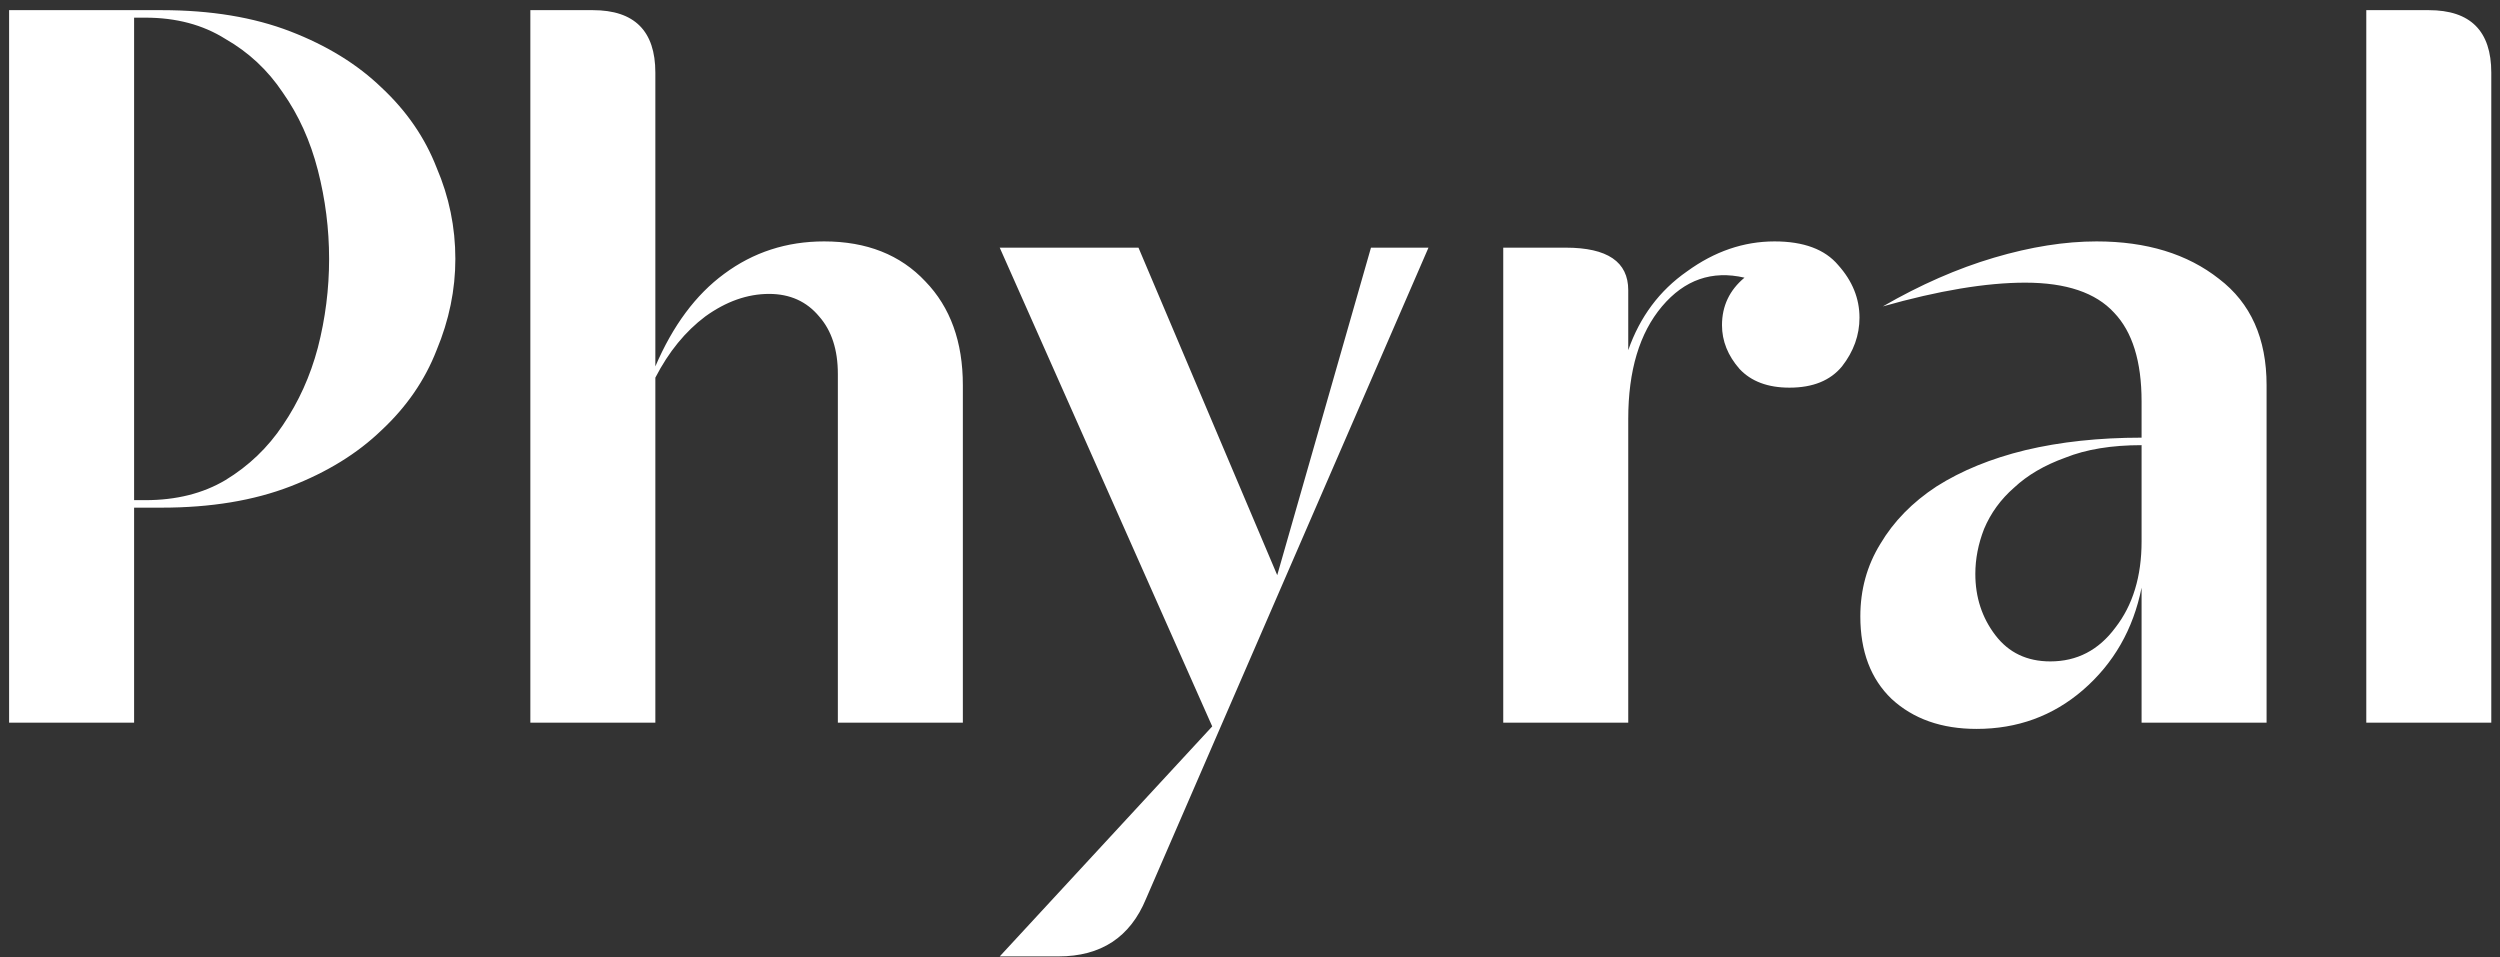 <svg width="128" height="49" viewBox="0 0 128 49" fill="none" xmlns="http://www.w3.org/2000/svg">
<rect x="0" y="0" width="128" height="49" fill="#333333" stroke="none"/>
<path d="M6.866 25.992V37H0.466V0.52H8.274C10.792 0.52 12.989 0.883 14.866 1.608C16.744 2.333 18.301 3.293 19.538 4.488C20.818 5.683 21.757 7.048 22.354 8.584C22.994 10.077 23.314 11.635 23.314 13.256C23.314 14.835 22.994 16.392 22.354 17.928C21.757 19.464 20.818 20.829 19.538 22.024C18.301 23.219 16.744 24.179 14.866 24.904C12.989 25.629 10.792 25.992 8.274 25.992H6.866ZM7.442 25.608C9.021 25.608 10.386 25.267 11.538 24.584C12.733 23.859 13.714 22.92 14.482 21.768C15.293 20.573 15.89 19.251 16.274 17.8C16.658 16.307 16.85 14.792 16.85 13.256C16.85 11.72 16.658 10.205 16.274 8.712C15.89 7.219 15.293 5.896 14.482 4.744C13.714 3.592 12.733 2.675 11.538 1.992C10.386 1.267 9.021 0.904 7.442 0.904H6.866V25.608H7.442ZM42.898 37V19.144C42.898 17.907 42.578 16.925 41.938 16.2C41.298 15.432 40.444 15.048 39.378 15.048C38.268 15.048 37.18 15.432 36.114 16.2C35.09 16.968 34.236 18.013 33.554 19.336V37H27.154V0.52H30.354C32.487 0.52 33.554 1.587 33.554 3.72V18.76C34.45 16.669 35.623 15.091 37.074 14.024C38.567 12.915 40.274 12.36 42.194 12.36C44.37 12.36 46.098 13.043 47.378 14.408C48.658 15.731 49.298 17.501 49.298 19.72V37H42.898ZM51.186 48.968L62.066 37.192L51.186 12.68H58.29L65.394 29.448L70.194 12.68H73.138L58.674 46.024C57.864 47.987 56.37 48.968 54.194 48.968H51.186ZM83.366 17.928C83.964 16.221 84.966 14.877 86.374 13.896C87.782 12.872 89.276 12.36 90.854 12.36C92.348 12.36 93.436 12.765 94.118 13.576C94.844 14.387 95.206 15.283 95.206 16.264C95.206 17.16 94.908 17.992 94.31 18.76C93.713 19.485 92.817 19.848 91.622 19.848C90.513 19.848 89.66 19.528 89.062 18.888C88.465 18.205 88.166 17.459 88.166 16.648C88.166 15.667 88.55 14.856 89.318 14.216C87.654 13.832 86.246 14.323 85.094 15.688C83.942 17.053 83.366 18.973 83.366 21.448V37H76.966V12.68H80.166C82.3 12.68 83.366 13.405 83.366 14.856V17.928ZM109.649 37V30.088C109.222 32.221 108.219 33.971 106.641 35.336C105.105 36.659 103.291 37.32 101.201 37.32C99.409 37.32 97.958 36.808 96.849 35.784C95.782 34.76 95.249 33.352 95.249 31.56C95.249 30.195 95.59 28.957 96.273 27.848C96.955 26.696 97.915 25.715 99.153 24.904C100.433 24.093 101.947 23.475 103.697 23.048C105.489 22.621 107.473 22.408 109.649 22.408V20.552C109.649 18.504 109.179 16.989 108.241 16.008C107.302 14.984 105.787 14.472 103.697 14.472C101.691 14.472 99.259 14.877 96.401 15.688C98.321 14.579 100.219 13.747 102.097 13.192C103.974 12.637 105.723 12.36 107.345 12.36C109.905 12.36 111.995 13 113.617 14.28C115.238 15.517 116.049 17.331 116.049 19.72V37H109.649ZM109.649 22.792C108.113 22.792 106.811 23.005 105.745 23.432C104.678 23.816 103.803 24.328 103.121 24.968C102.438 25.565 101.926 26.269 101.585 27.08C101.286 27.848 101.137 28.616 101.137 29.384C101.137 30.579 101.478 31.624 102.161 32.52C102.843 33.416 103.782 33.864 104.977 33.864C106.342 33.864 107.451 33.288 108.305 32.136C109.201 30.984 109.649 29.512 109.649 27.72V22.792ZM127.554 37H121.154V0.52H124.354C126.487 0.52 127.554 1.587 127.554 3.72V37Z" fill="white"/>
</svg>
